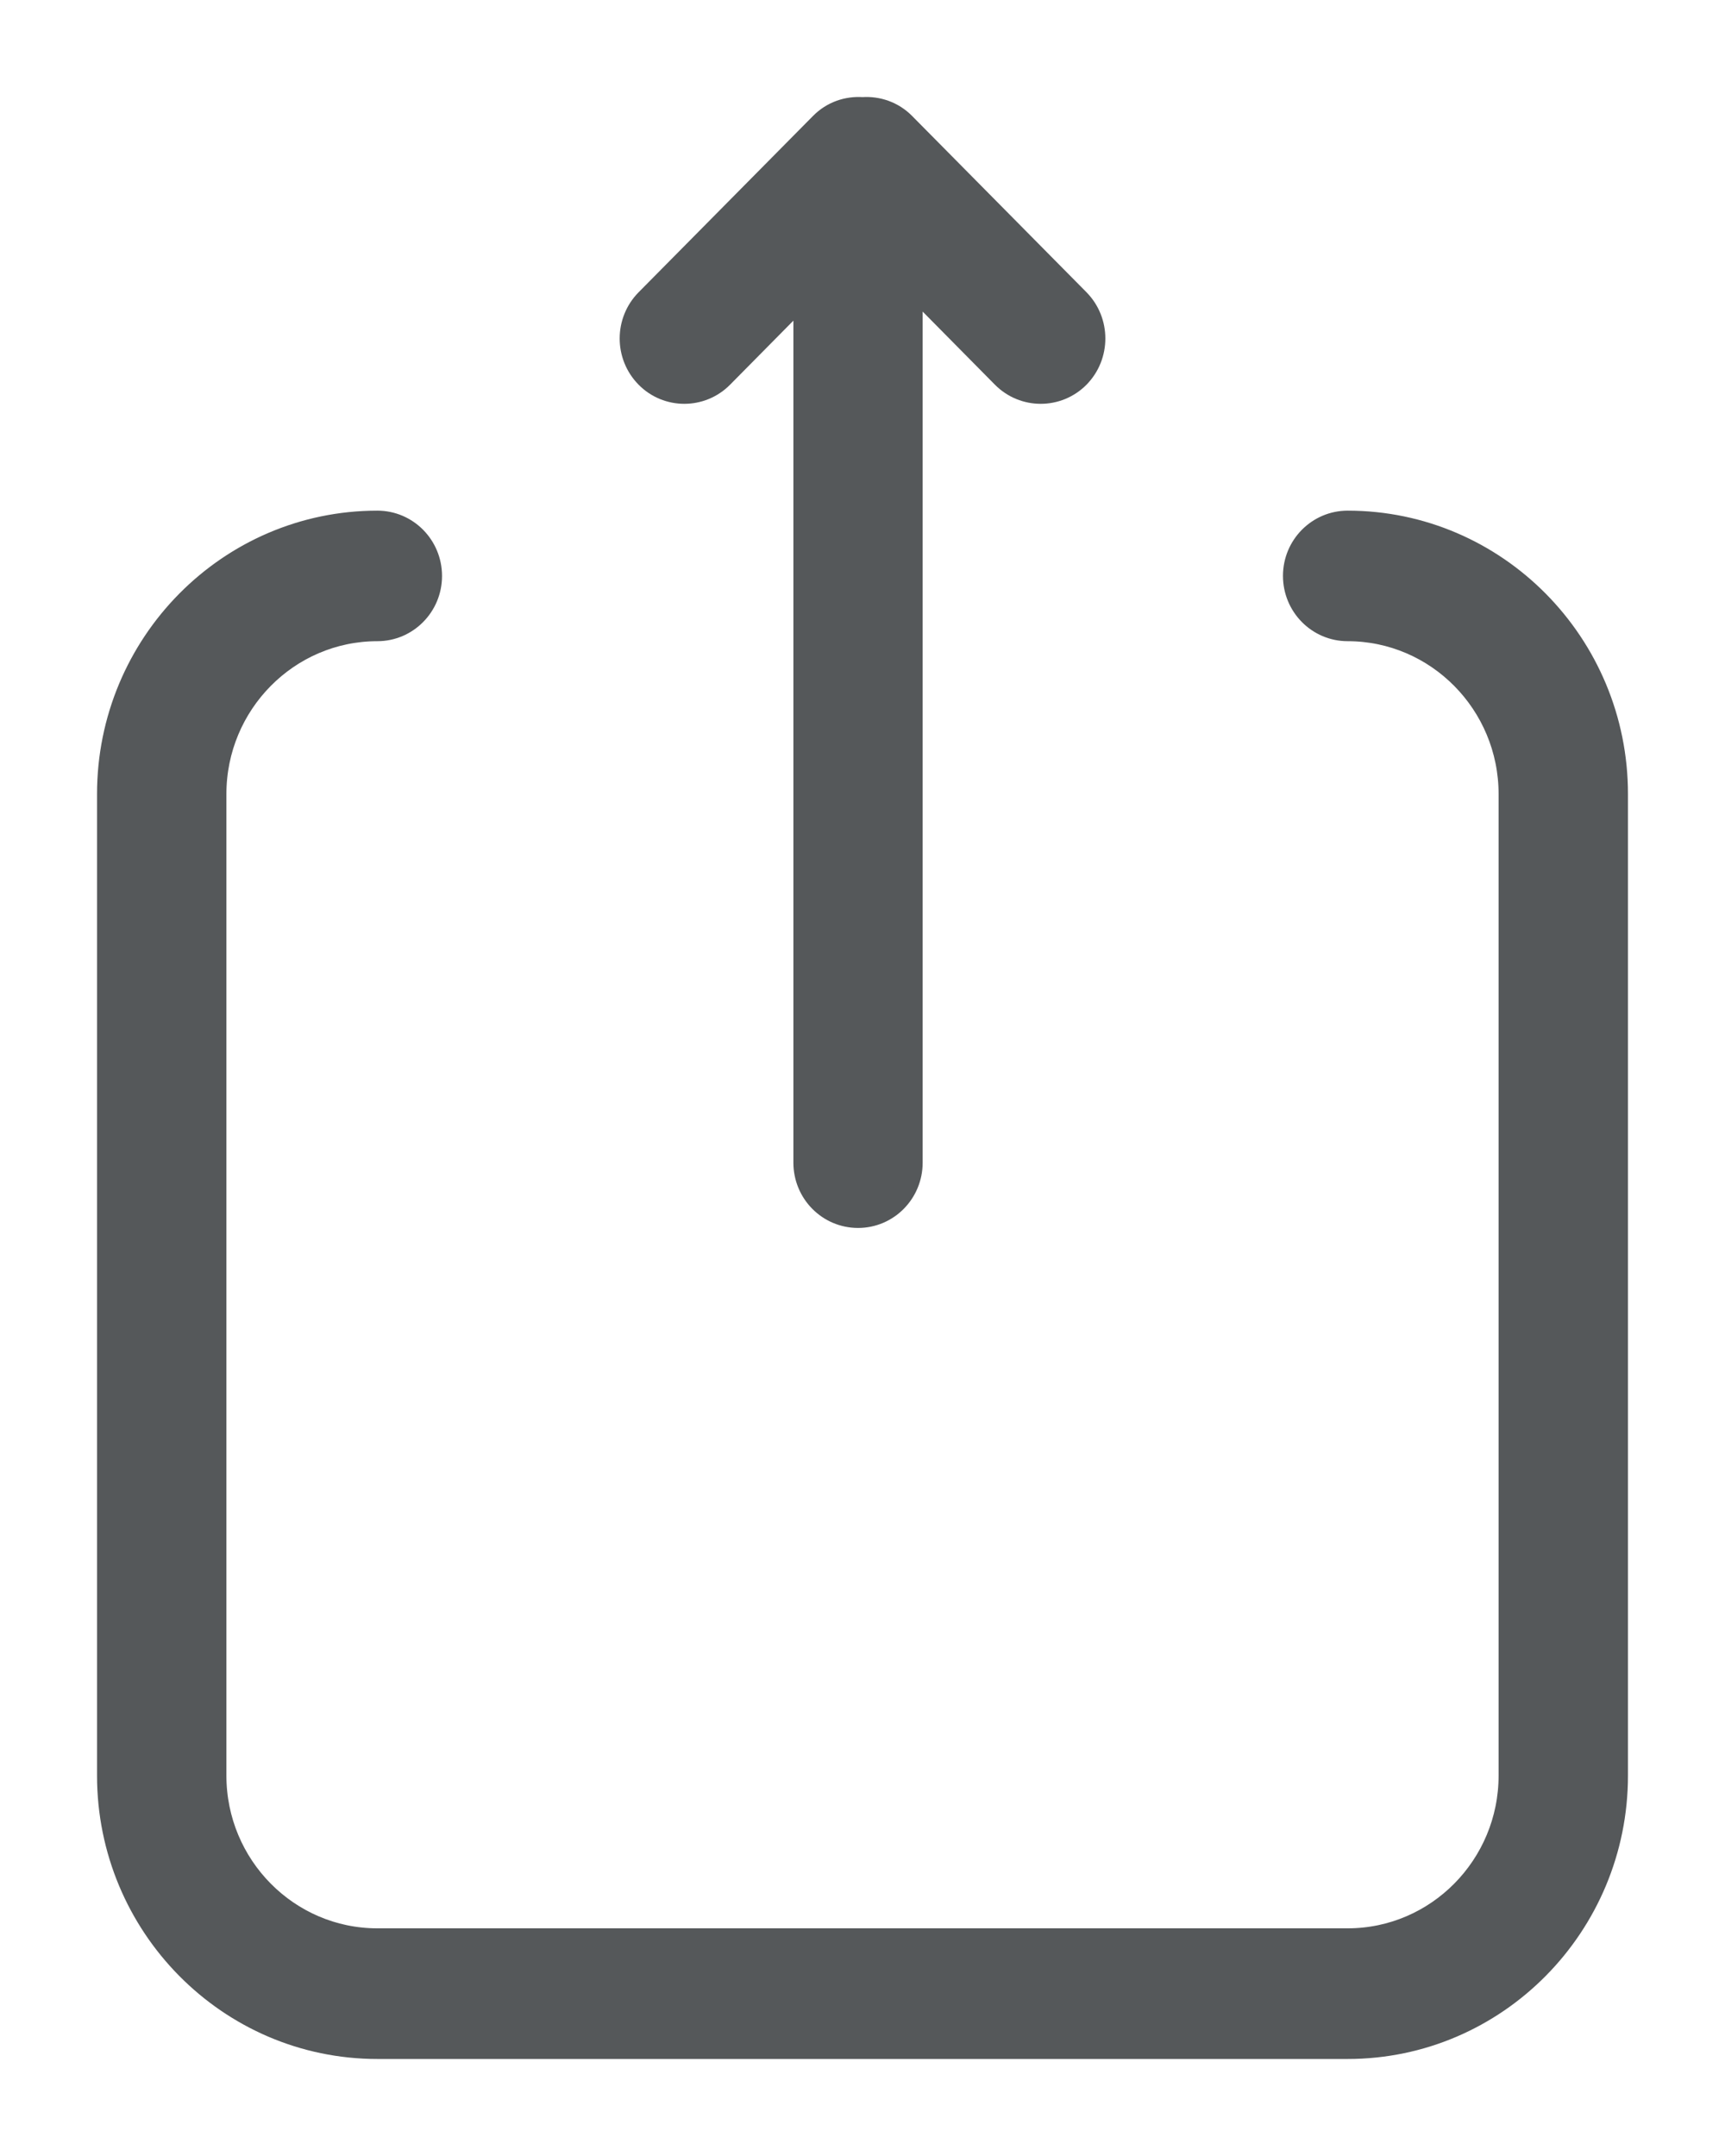 <?xml version="1.0" encoding="UTF-8"?>
<svg width="16px" height="20px" viewBox="0 0 16 20" version="1.1" xmlns="http://www.w3.org/2000/svg" xmlns:xlink="http://www.w3.org/1999/xlink">
    <!-- Generator: Sketch 50.2 (55047) - http://www.bohemiancoding.com/sketch -->
    <title>ic-export</title>
    <desc>Created with Sketch.</desc>
    <defs></defs>
    <g id="Page-1" stroke="none" stroke-width="1" fill="none" fill-rule="evenodd">
        <g id="Mobile-Copy-3" transform="translate(-230, -1531)">
            <g id="Actions" transform="translate(128, 1531)">
                <g id="ic-export" transform="translate(100, 0)">
                    <rect id="icon-area" x="0" y="0" width="20" height="20"></rect>
                    <path d="M14.5,19 L5.5,19 C4.121,19 3,17.865 3,16.471 L3,7.366 C3,5.971 4.121,4.837 5.5,4.837 C5.776,4.837 6,5.063 6,5.343 C6,5.622 5.776,5.848 5.5,5.848 C4.673,5.848 4,6.529 4,7.366 L4,16.471 C4,17.308 4.673,17.988 5.5,17.988 L14.5,17.988 C15.327,17.988 16,17.308 16,16.471 L16,7.366 C16,6.529 15.327,5.848 14.5,5.848 C14.224,5.848 14,5.622 14,5.342 C14,5.063 14.224,4.837 14.5,4.837 C15.879,4.837 17,5.971 17,7.366 L17,16.47 C17,17.865 15.879,19 14.5,19 Z M12.007,2.782 C12.201,2.98 12.201,3.3 12.007,3.498 C11.909,3.597 11.781,3.646 11.653,3.646 C11.525,3.646 11.397,3.597 11.299,3.498 L10.458,2.647 L10.458,10.785 C10.458,11.065 10.235,11.291 9.959,11.291 C9.682,11.291 9.459,11.065 9.459,10.785 L9.459,2.731 L8.701,3.498 C8.603,3.597 8.475,3.646 8.347,3.646 C8.22,3.646 8.091,3.597 7.994,3.498 C7.799,3.3 7.799,2.98 7.994,2.782 L9.612,1.146 C9.718,1.038 9.86,0.991 10,1.001 C10.14,0.991 10.282,1.038 10.389,1.146 L12.007,2.782 Z" id="Combined-Shape" stroke="#55585A" stroke-width="0.2" fill="#55585A" fill-rule="nonzero"></path>
                </g>
            </g>
        </g>
    </g>
</svg>